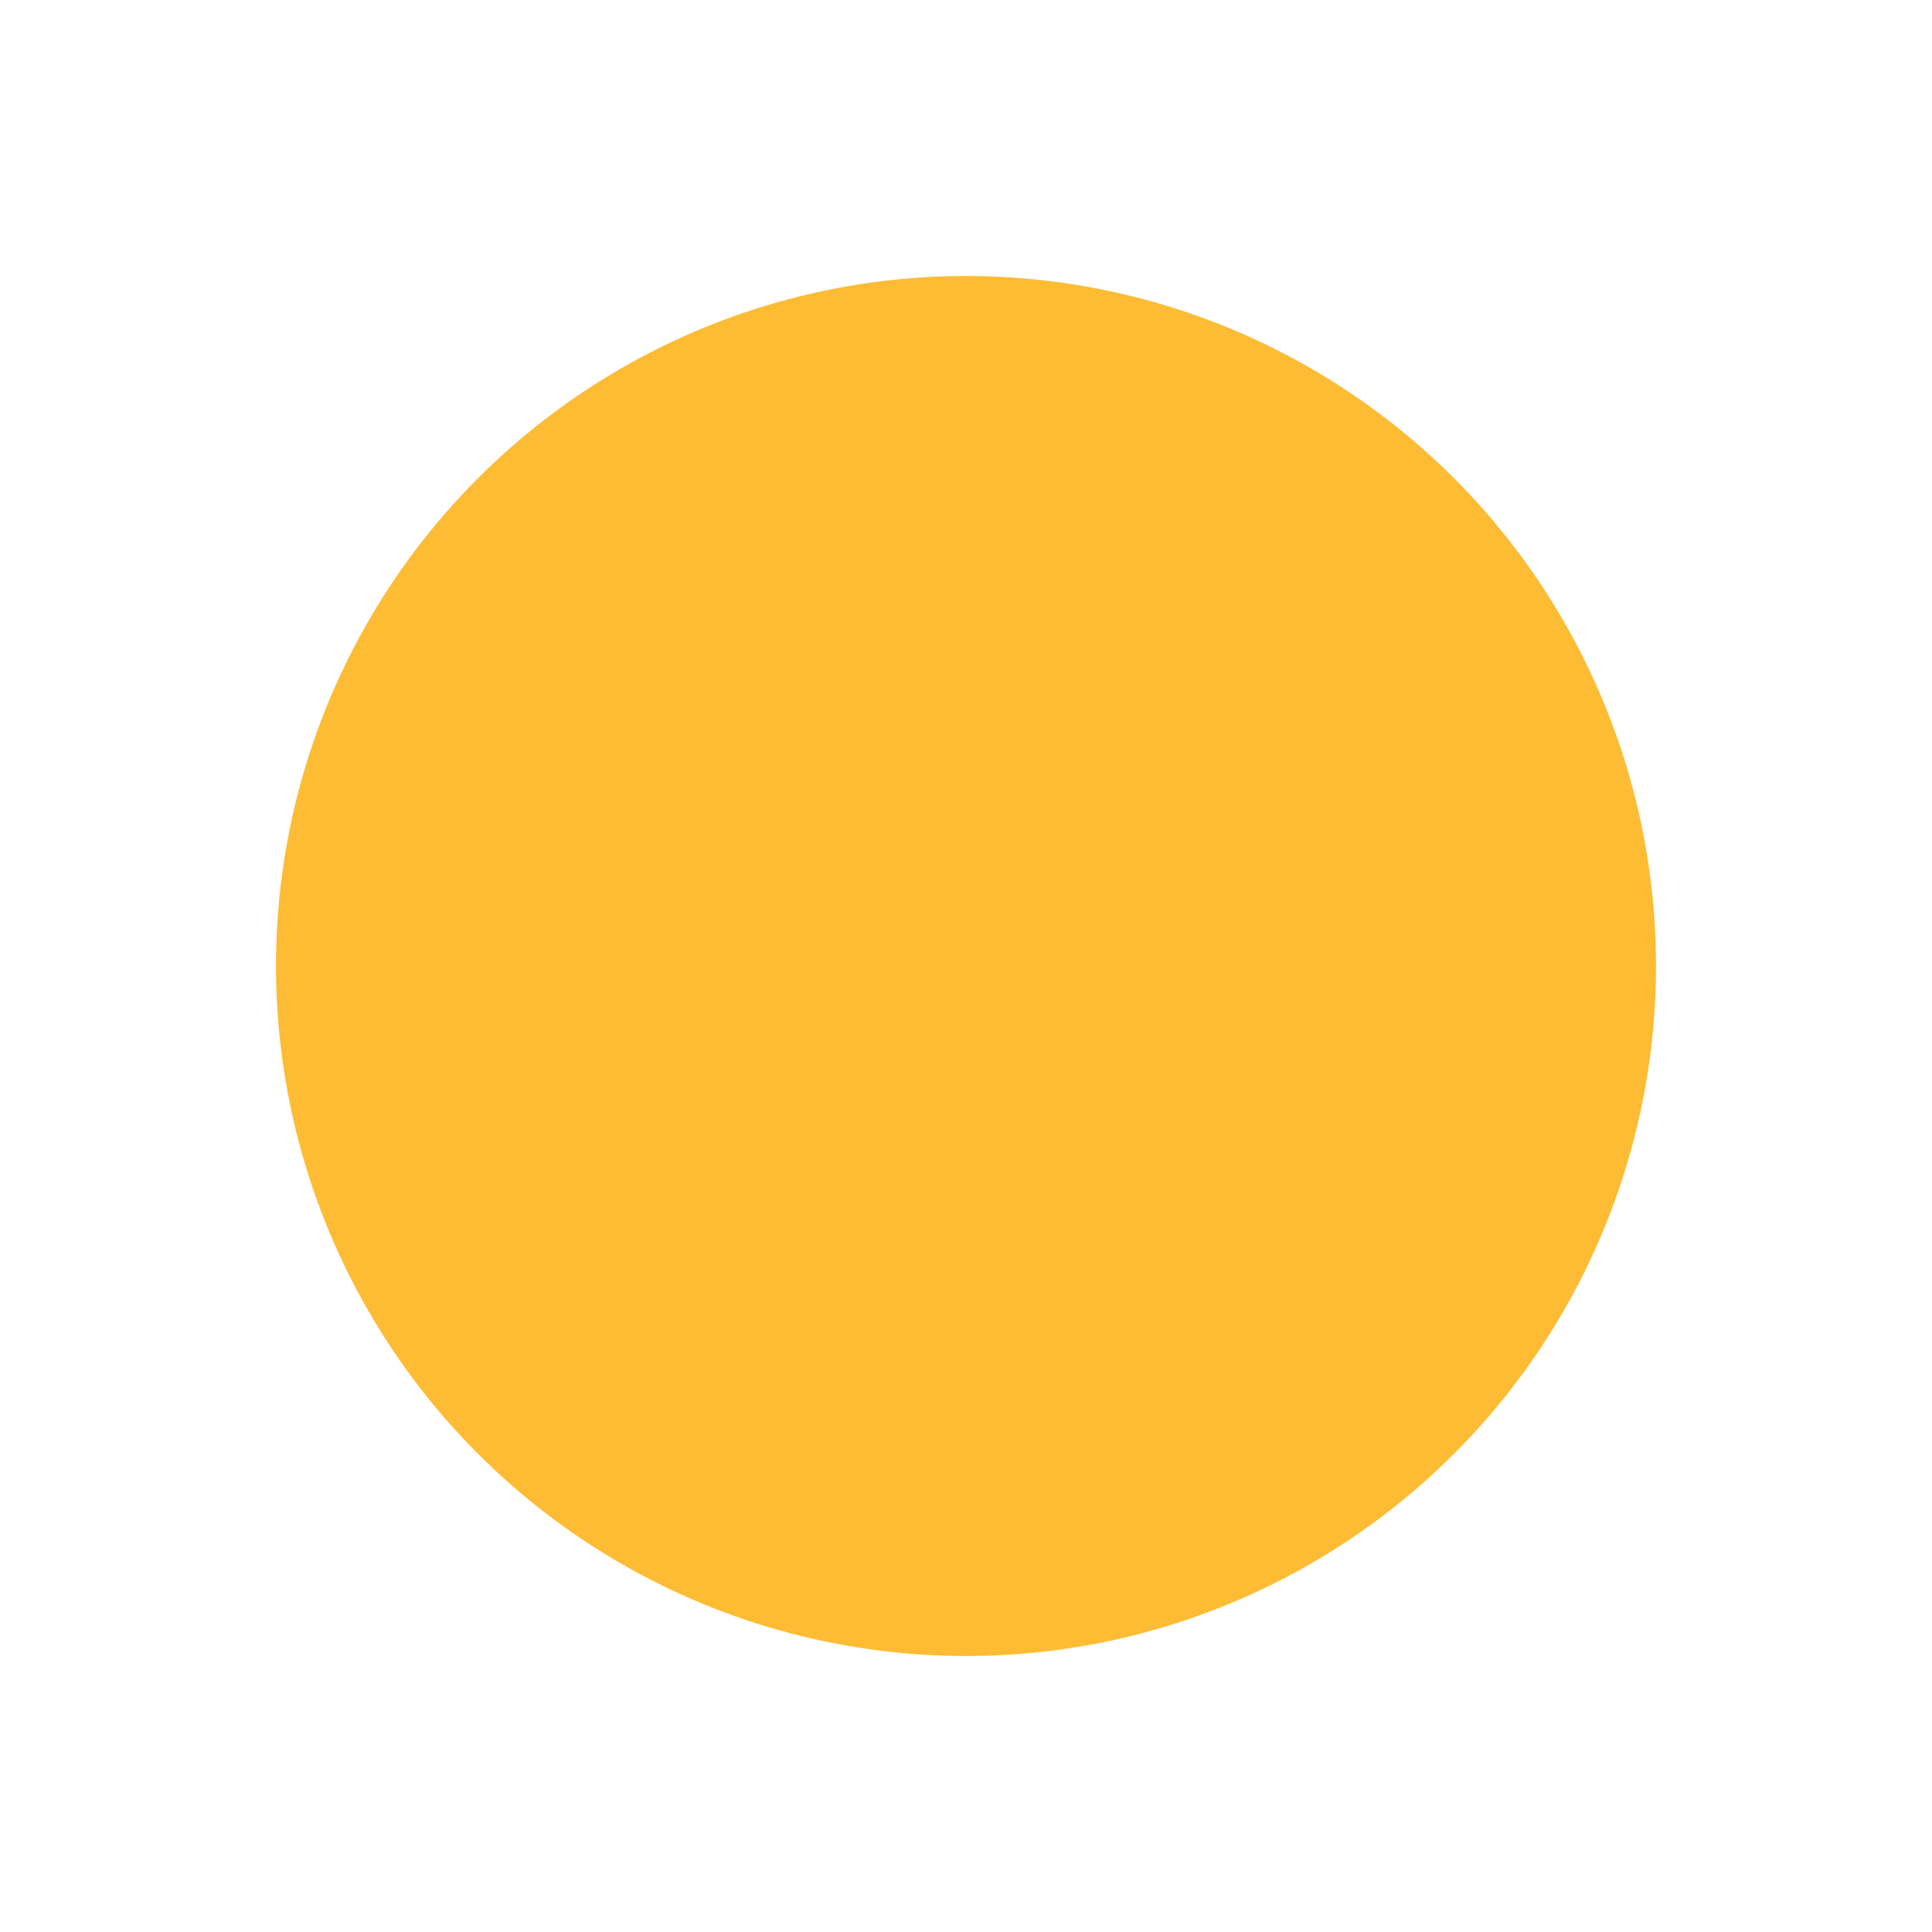 <!-- The x, y, z coordinate system work differently here, 360 on x and y is middle -->


<svg width="140" height="140" viewBox="0 0 140 140" xmlns="http://www.w3.org/2000/svg" xmlns:xlink="http://www.w3.org/1999/xlink">

  <filter id="lightMe1">
    <feDiffuseLighting in="SourceGraphic" result="light"
        lighting-color="white">
      <fePointLight x="360" y="360" z="50" >
        <animate attributeName="x" from="360" to="0" dur="2.5s" repeatCount="indefinite"/>
        <animate attributeName="y" from="360" to="0" dur="2.5s" repeatCount="indefinite"/>
        <animate attributeName="z" from="50" to="360" dur="2.5s" repeatCount="indefinite"/>
      </fePointLight>
    </feDiffuseLighting>

    <feComposite in="SourceGraphic" in2="light"
                 operator="arithmetic" k1="1" k2="0" k3="0" k4="0"/>
  </filter>

  <circle cx="70" cy="70" r="50" fill="#febc34" filter="url(#lightMe1)" >
    <animate attributeName="fill" from="#febc34" to="#00a1e1" dur="2.5s" repeatCount="indefinite"/>
  </circle>

</svg>
